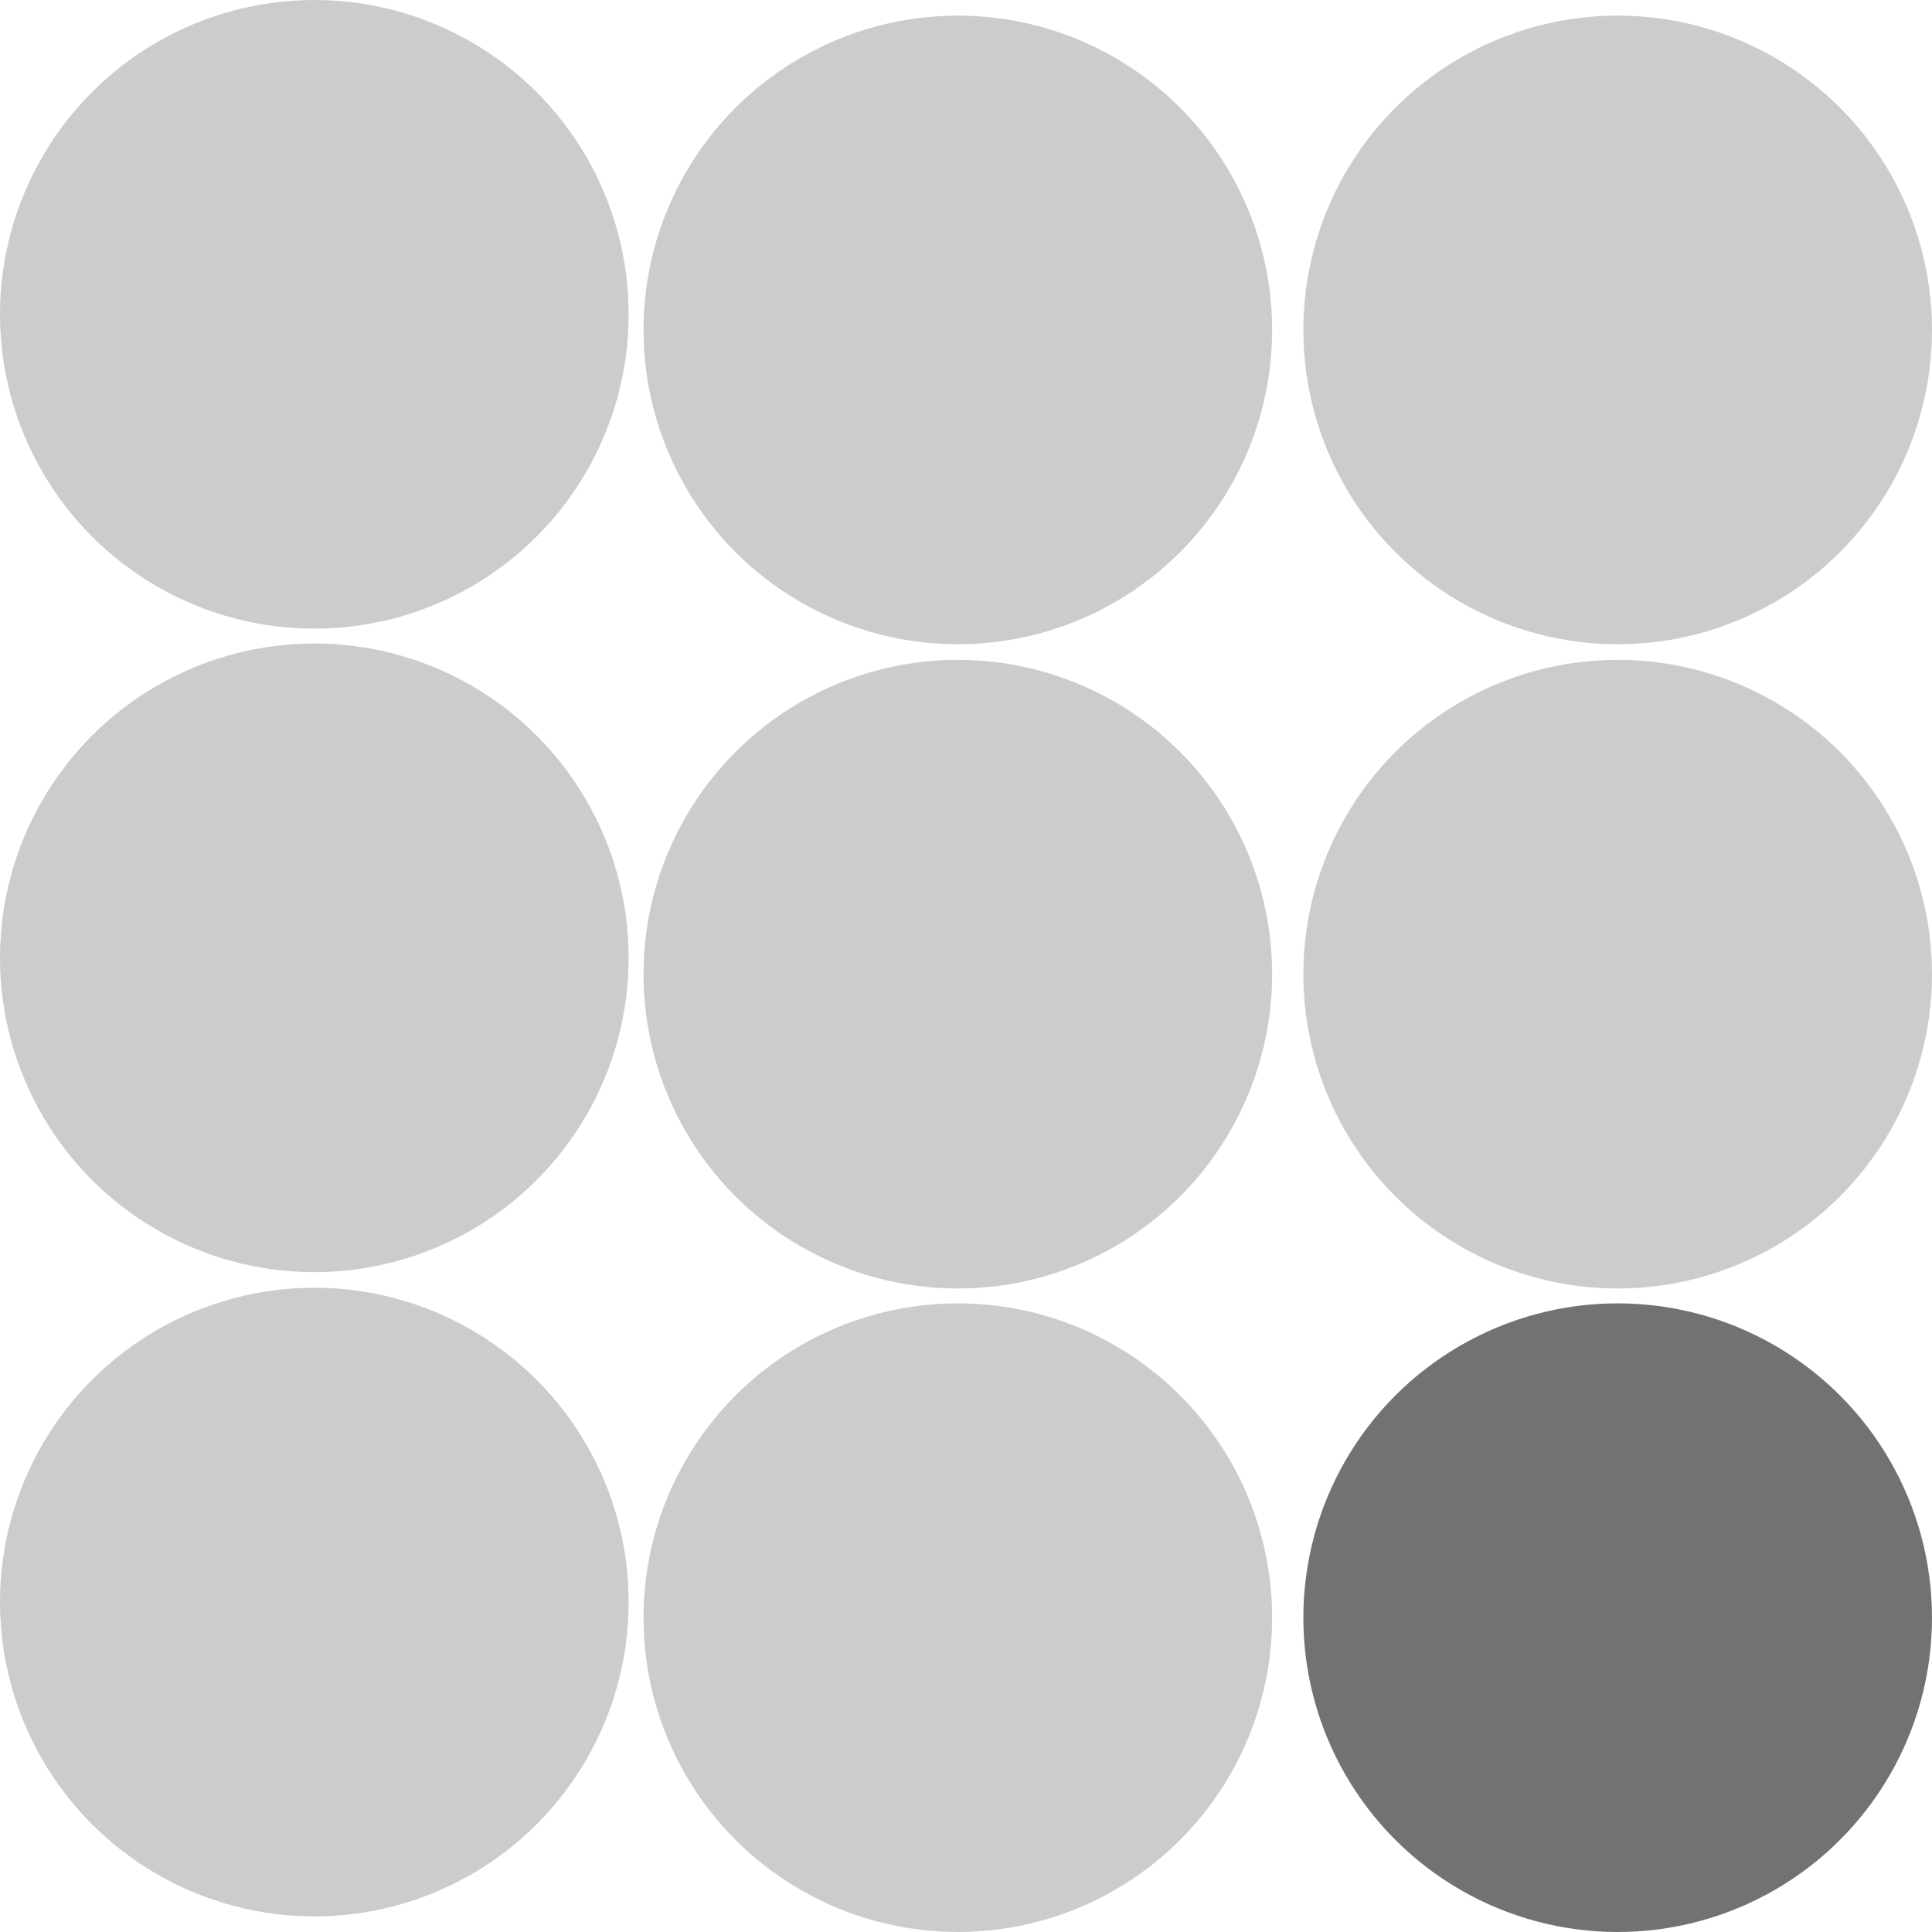 <?xml version="1.0" encoding="utf-8"?>
<!-- Generator: Adobe Illustrator 23.1.0, SVG Export Plug-In . SVG Version: 6.00 Build 0)  -->
<svg version="1.1" id="Layer_1" xmlns="http://www.w3.org/2000/svg" xmlns:xlink="http://www.w3.org/1999/xlink" x="0px" y="0px"
	 viewBox="0 0 260 260" style="enable-background:new 0 0 260 260;" xml:space="preserve">
<style type="text/css">
	.st0{fill:#CCCCCC;}
	.st1{fill:#727272;}
</style>
<g>
	<circle class="st0" cx="42.3" cy="42.3" r="42.3"/>
	<circle class="st0" cx="217.7" cy="44.4" r="42.3"/>
	<circle class="st0" cx="128.9" cy="44.4" r="42.3"/>
</g>
<g>
	<circle class="st0" cx="42.3" cy="128.9" r="42.3"/>
	<circle class="st0" cx="217.7" cy="131.1" r="42.3"/>
	<circle class="st0" cx="128.9" cy="131.1" r="42.3"/>
</g>
<g>
	<circle class="st0" cx="42.3" cy="215.6" r="42.3"/>
	<circle class="st1" cx="217.7" cy="217.7" r="42.3"/>
	<circle class="st0" cx="128.9" cy="217.7" r="42.3"/>
</g>
</svg>

